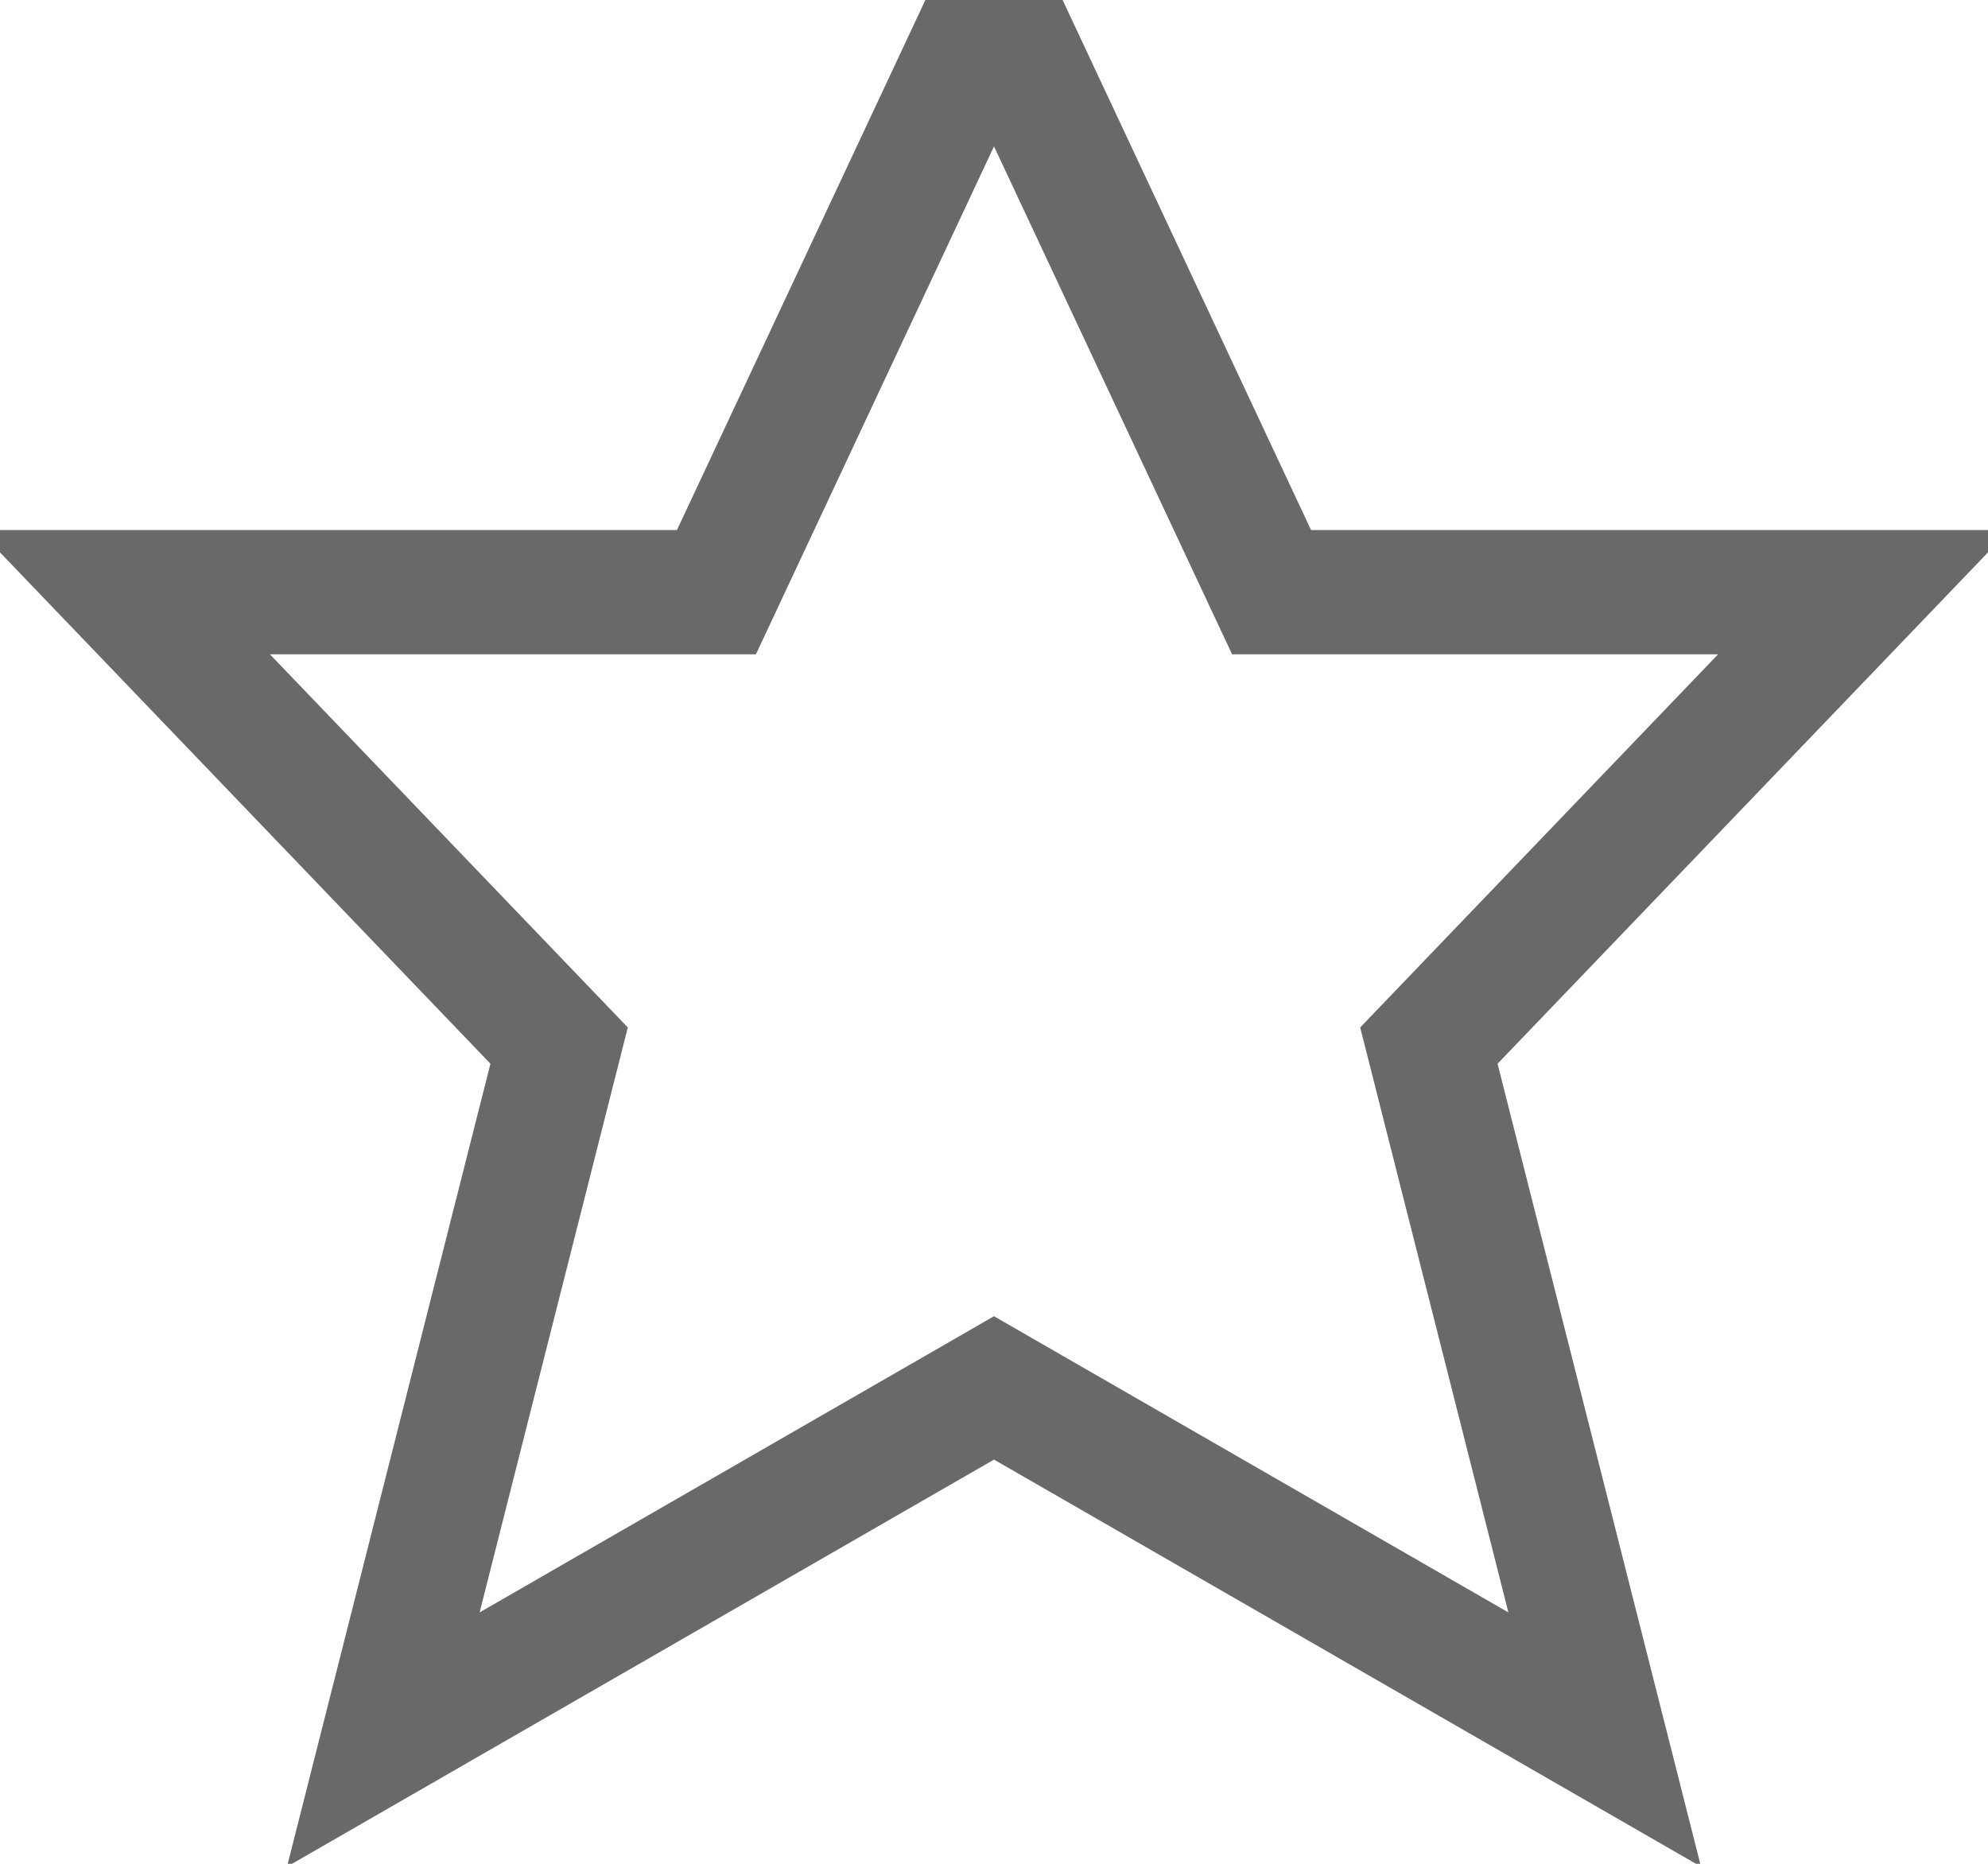 <svg xmlns="http://www.w3.org/2000/svg" width="16" height="15" viewBox="0 0 16 15">
    <path fill="none" fill-rule="evenodd" stroke="#696969" stroke-linecap="square" d="M8 0l2.234 4.766H15l-3.5 3.649L12.915 14 8 11.17 3.085 14 4.5 8.415 1 4.766h4.766z"/>
</svg>
